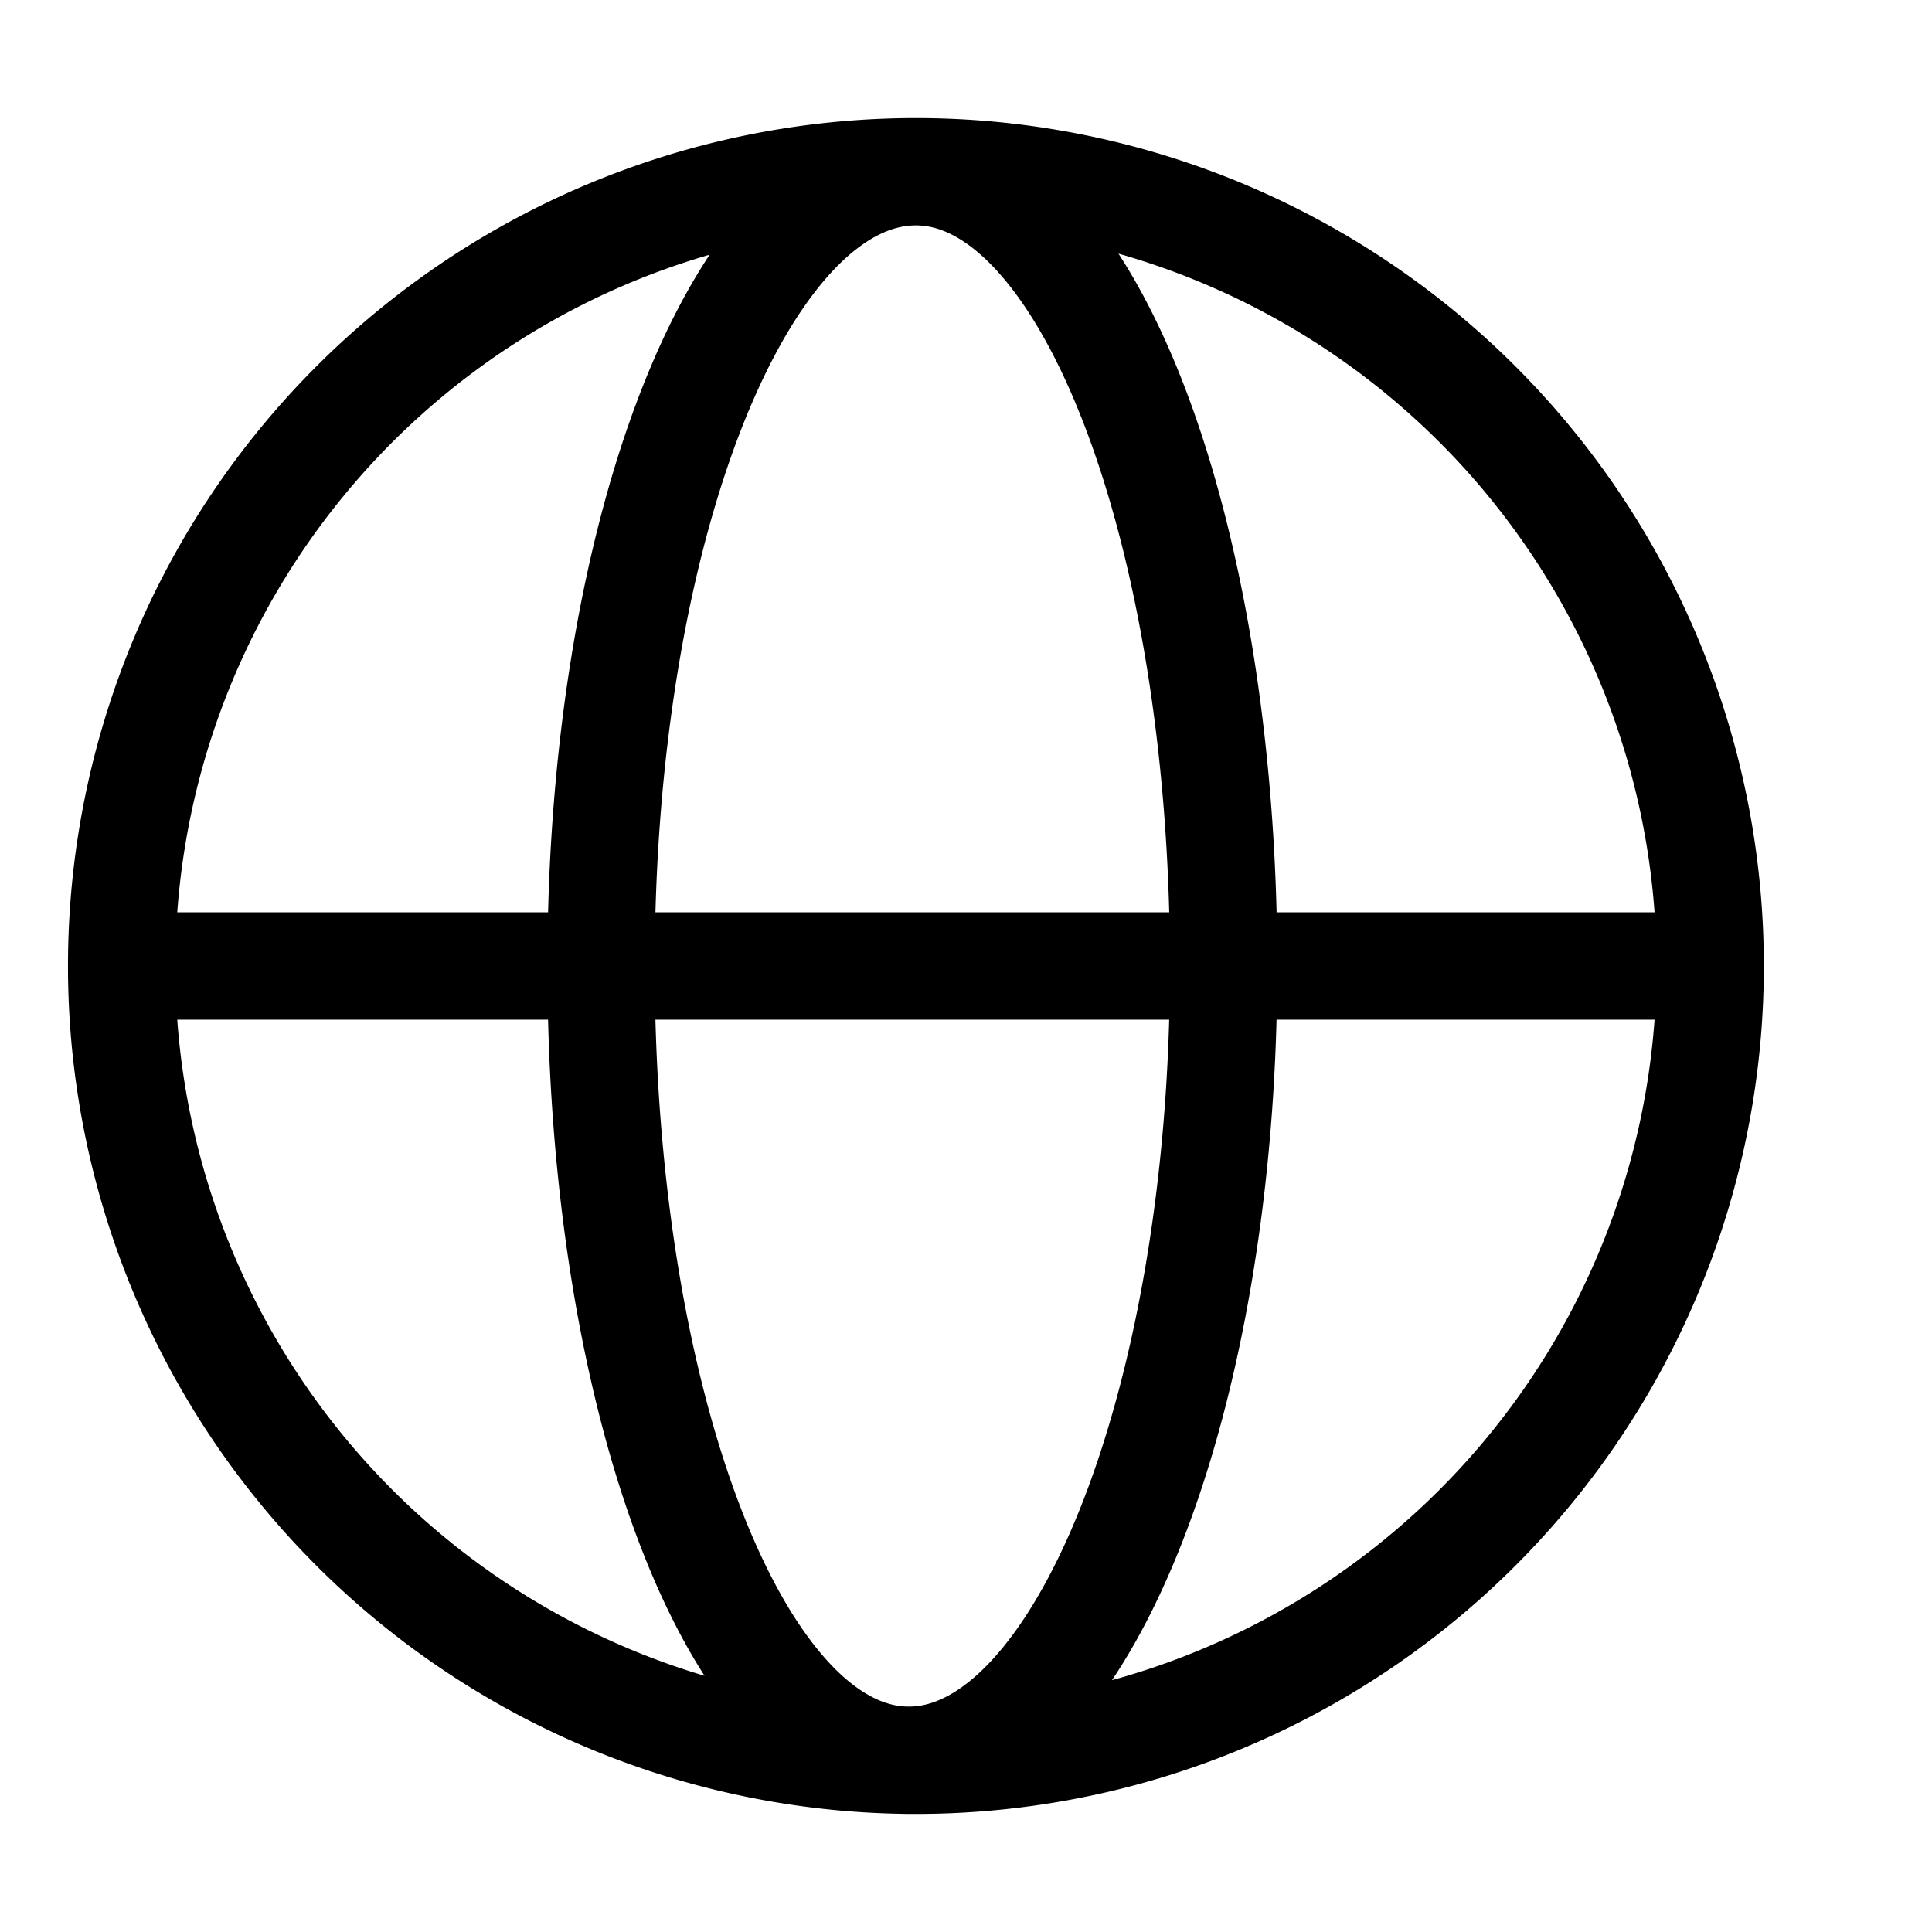 <svg viewBox="0 0 27 27" fill="none" xmlns="http://www.w3.org/2000/svg"><defs><clipPath id="a"><path fill="#fff" fill-opacity="0" d="M-.7 0h27v27h-27z"/></clipPath></defs><g clip-path="url(#a)"><path d="M12.8 24.6a11.1 11.1 0 1 1 0-22.2 11.1 11.1 0 0 1 0 22.2ZM1.6 13.5H24M12.8 2.4c2.4 0 4.3 5 4.3 11.1s-2 11.1-4.4 11.1m0 0c-2.4 0-4.3-5-4.3-11.1 0-6.2 2-11.1 4.4-11.1" stroke="#000" stroke-width="1.5" stroke-linejoin="round"/></g></svg>